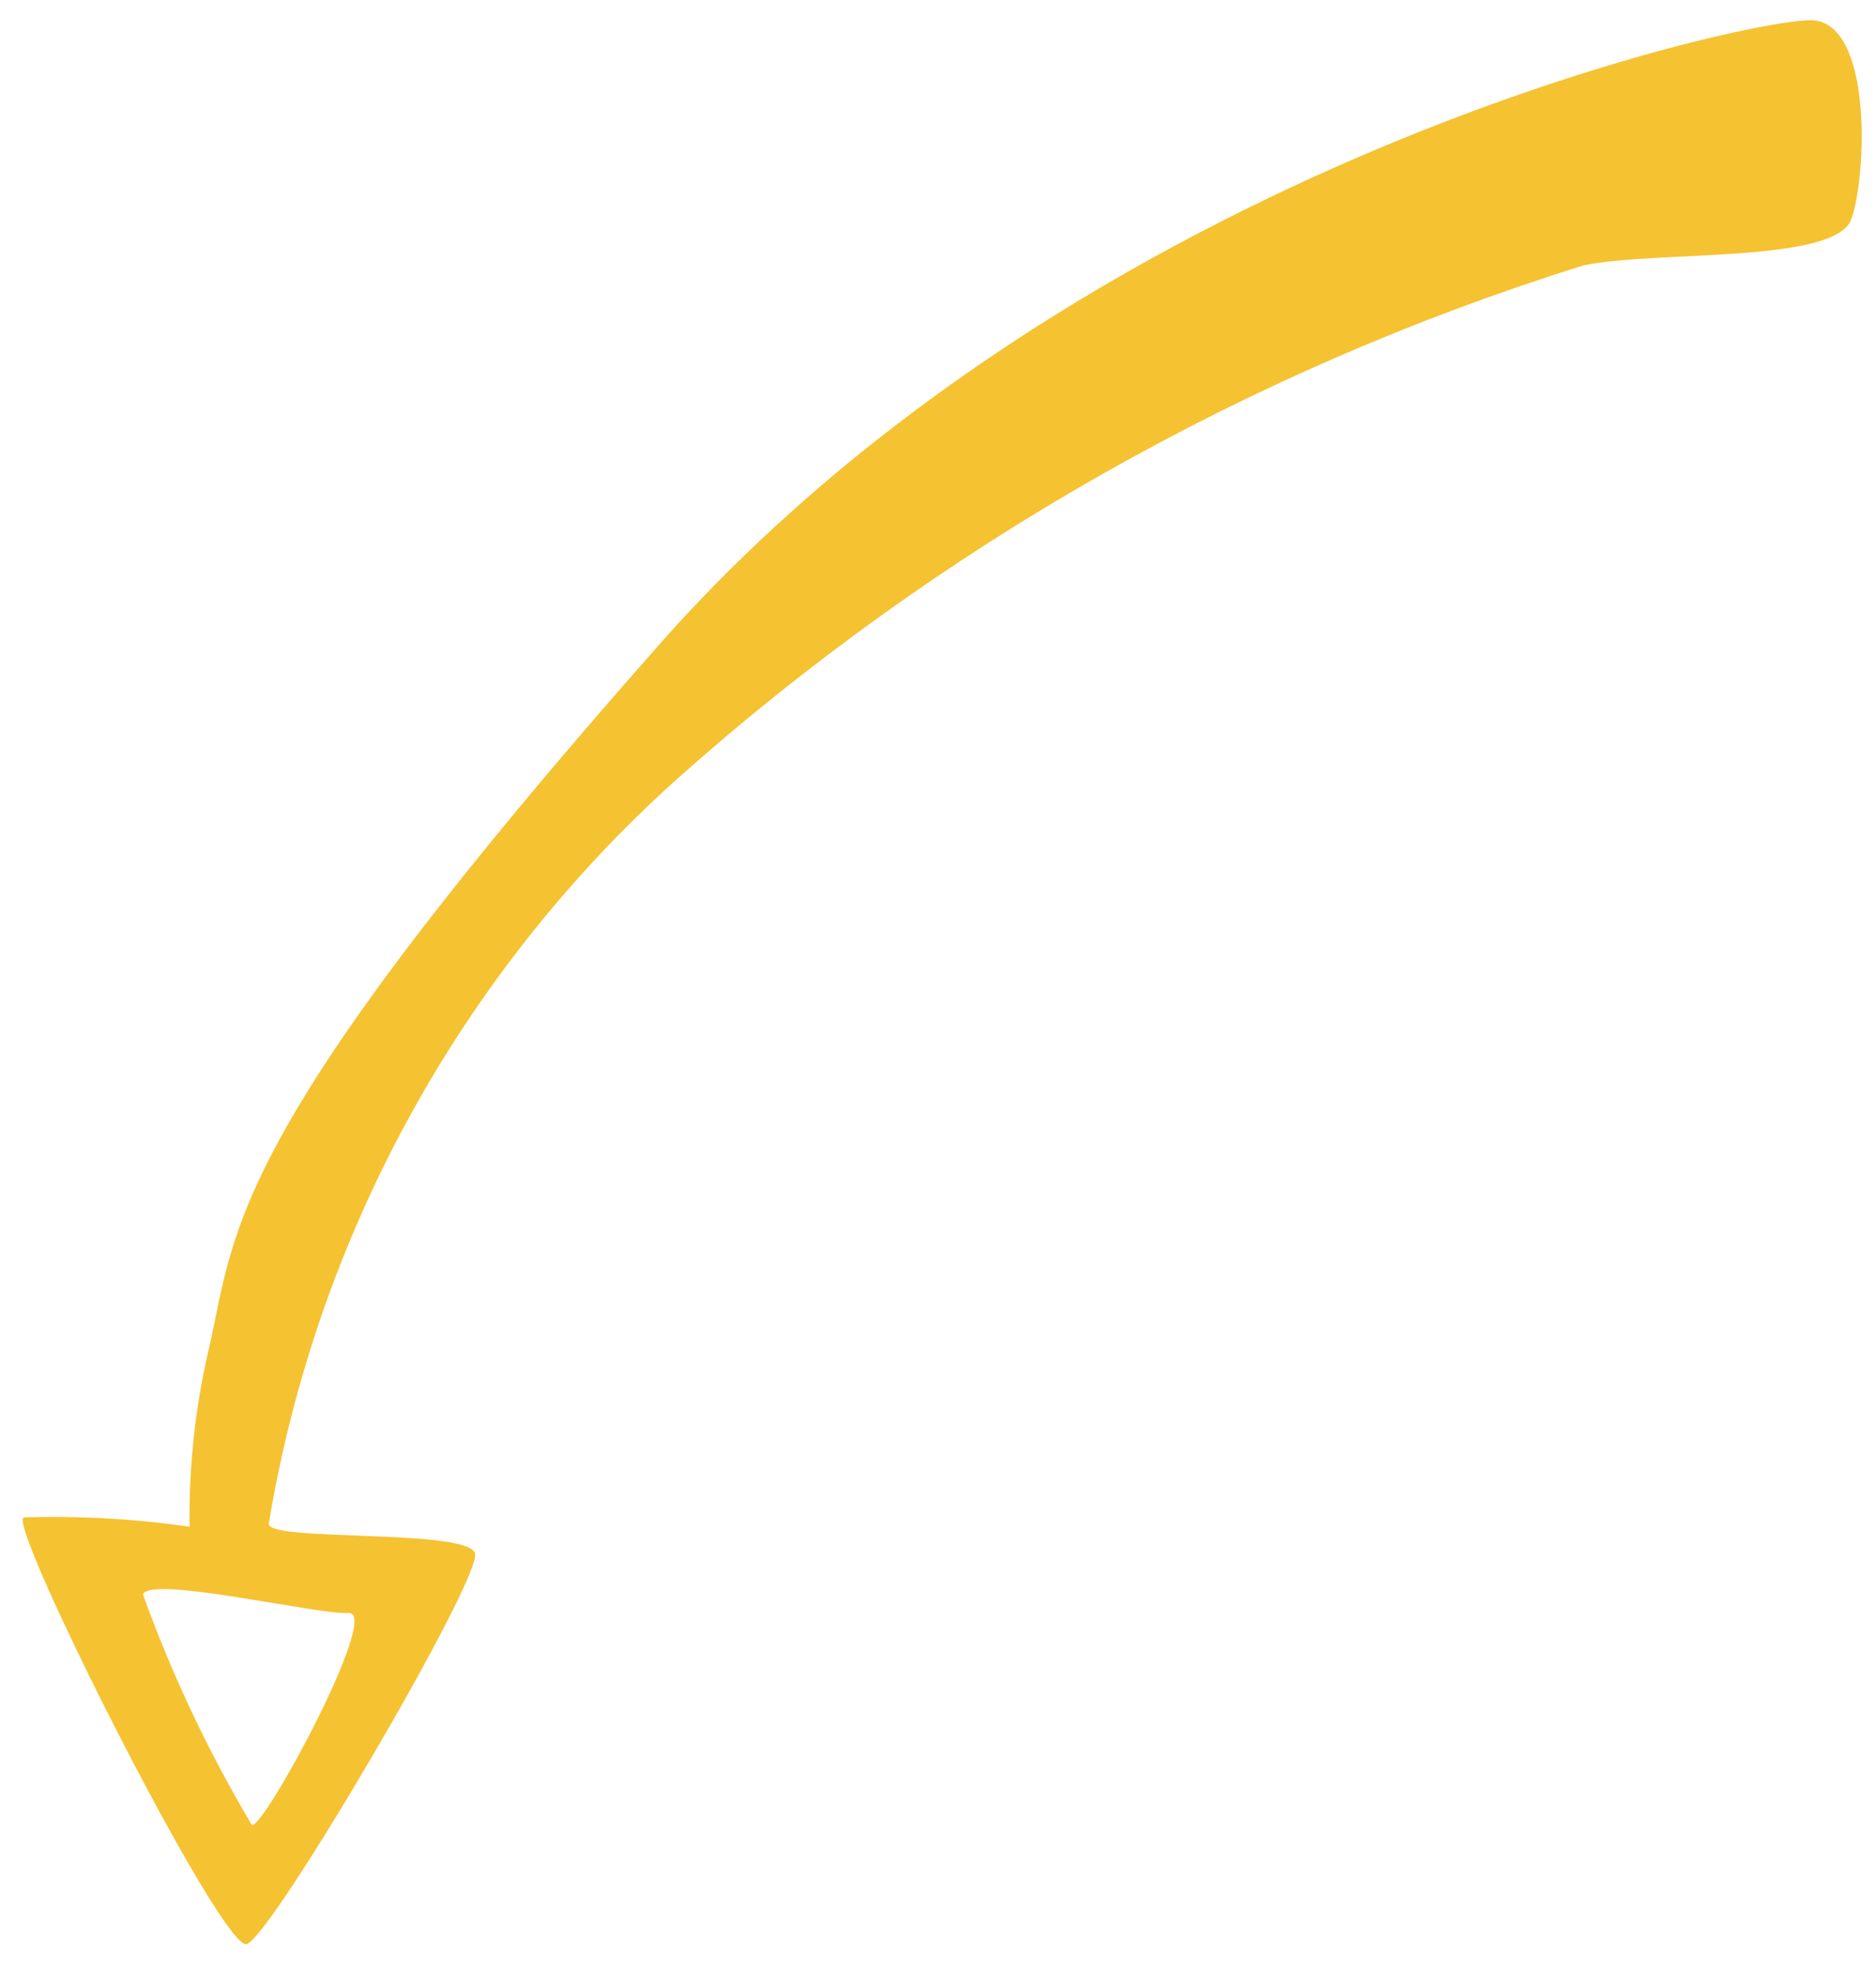 <svg width="58" height="61" viewBox="0 0 58 61" fill="none" xmlns="http://www.w3.org/2000/svg">
<path d="M57.239 6.769C56.772 8.156 51.157 7.735 48.953 8.205C38.57 11.45 29.001 16.876 20.887 24.121C14.212 30.137 9.778 38.241 8.309 47.106C8.271 47.671 14.48 47.247 14.686 48.025C14.893 48.803 8.391 59.882 7.626 60.101C6.861 60.319 0.222 47.161 0.729 46.909C2.445 46.855 4.162 46.952 5.861 47.197C5.835 45.275 6.051 43.358 6.506 41.491C7.292 37.845 7.238 34.807 20.37 19.938C33.503 5.07 54.192 0.523 56.04 0.627C57.887 0.73 57.721 5.394 57.239 6.769ZM10.786 49.864C9.844 49.928 4.634 48.687 4.42 49.29C5.311 51.764 6.437 54.148 7.782 56.409C8.082 56.67 11.793 49.833 10.786 49.864Z" fill="#F5C231"/>
</svg>
